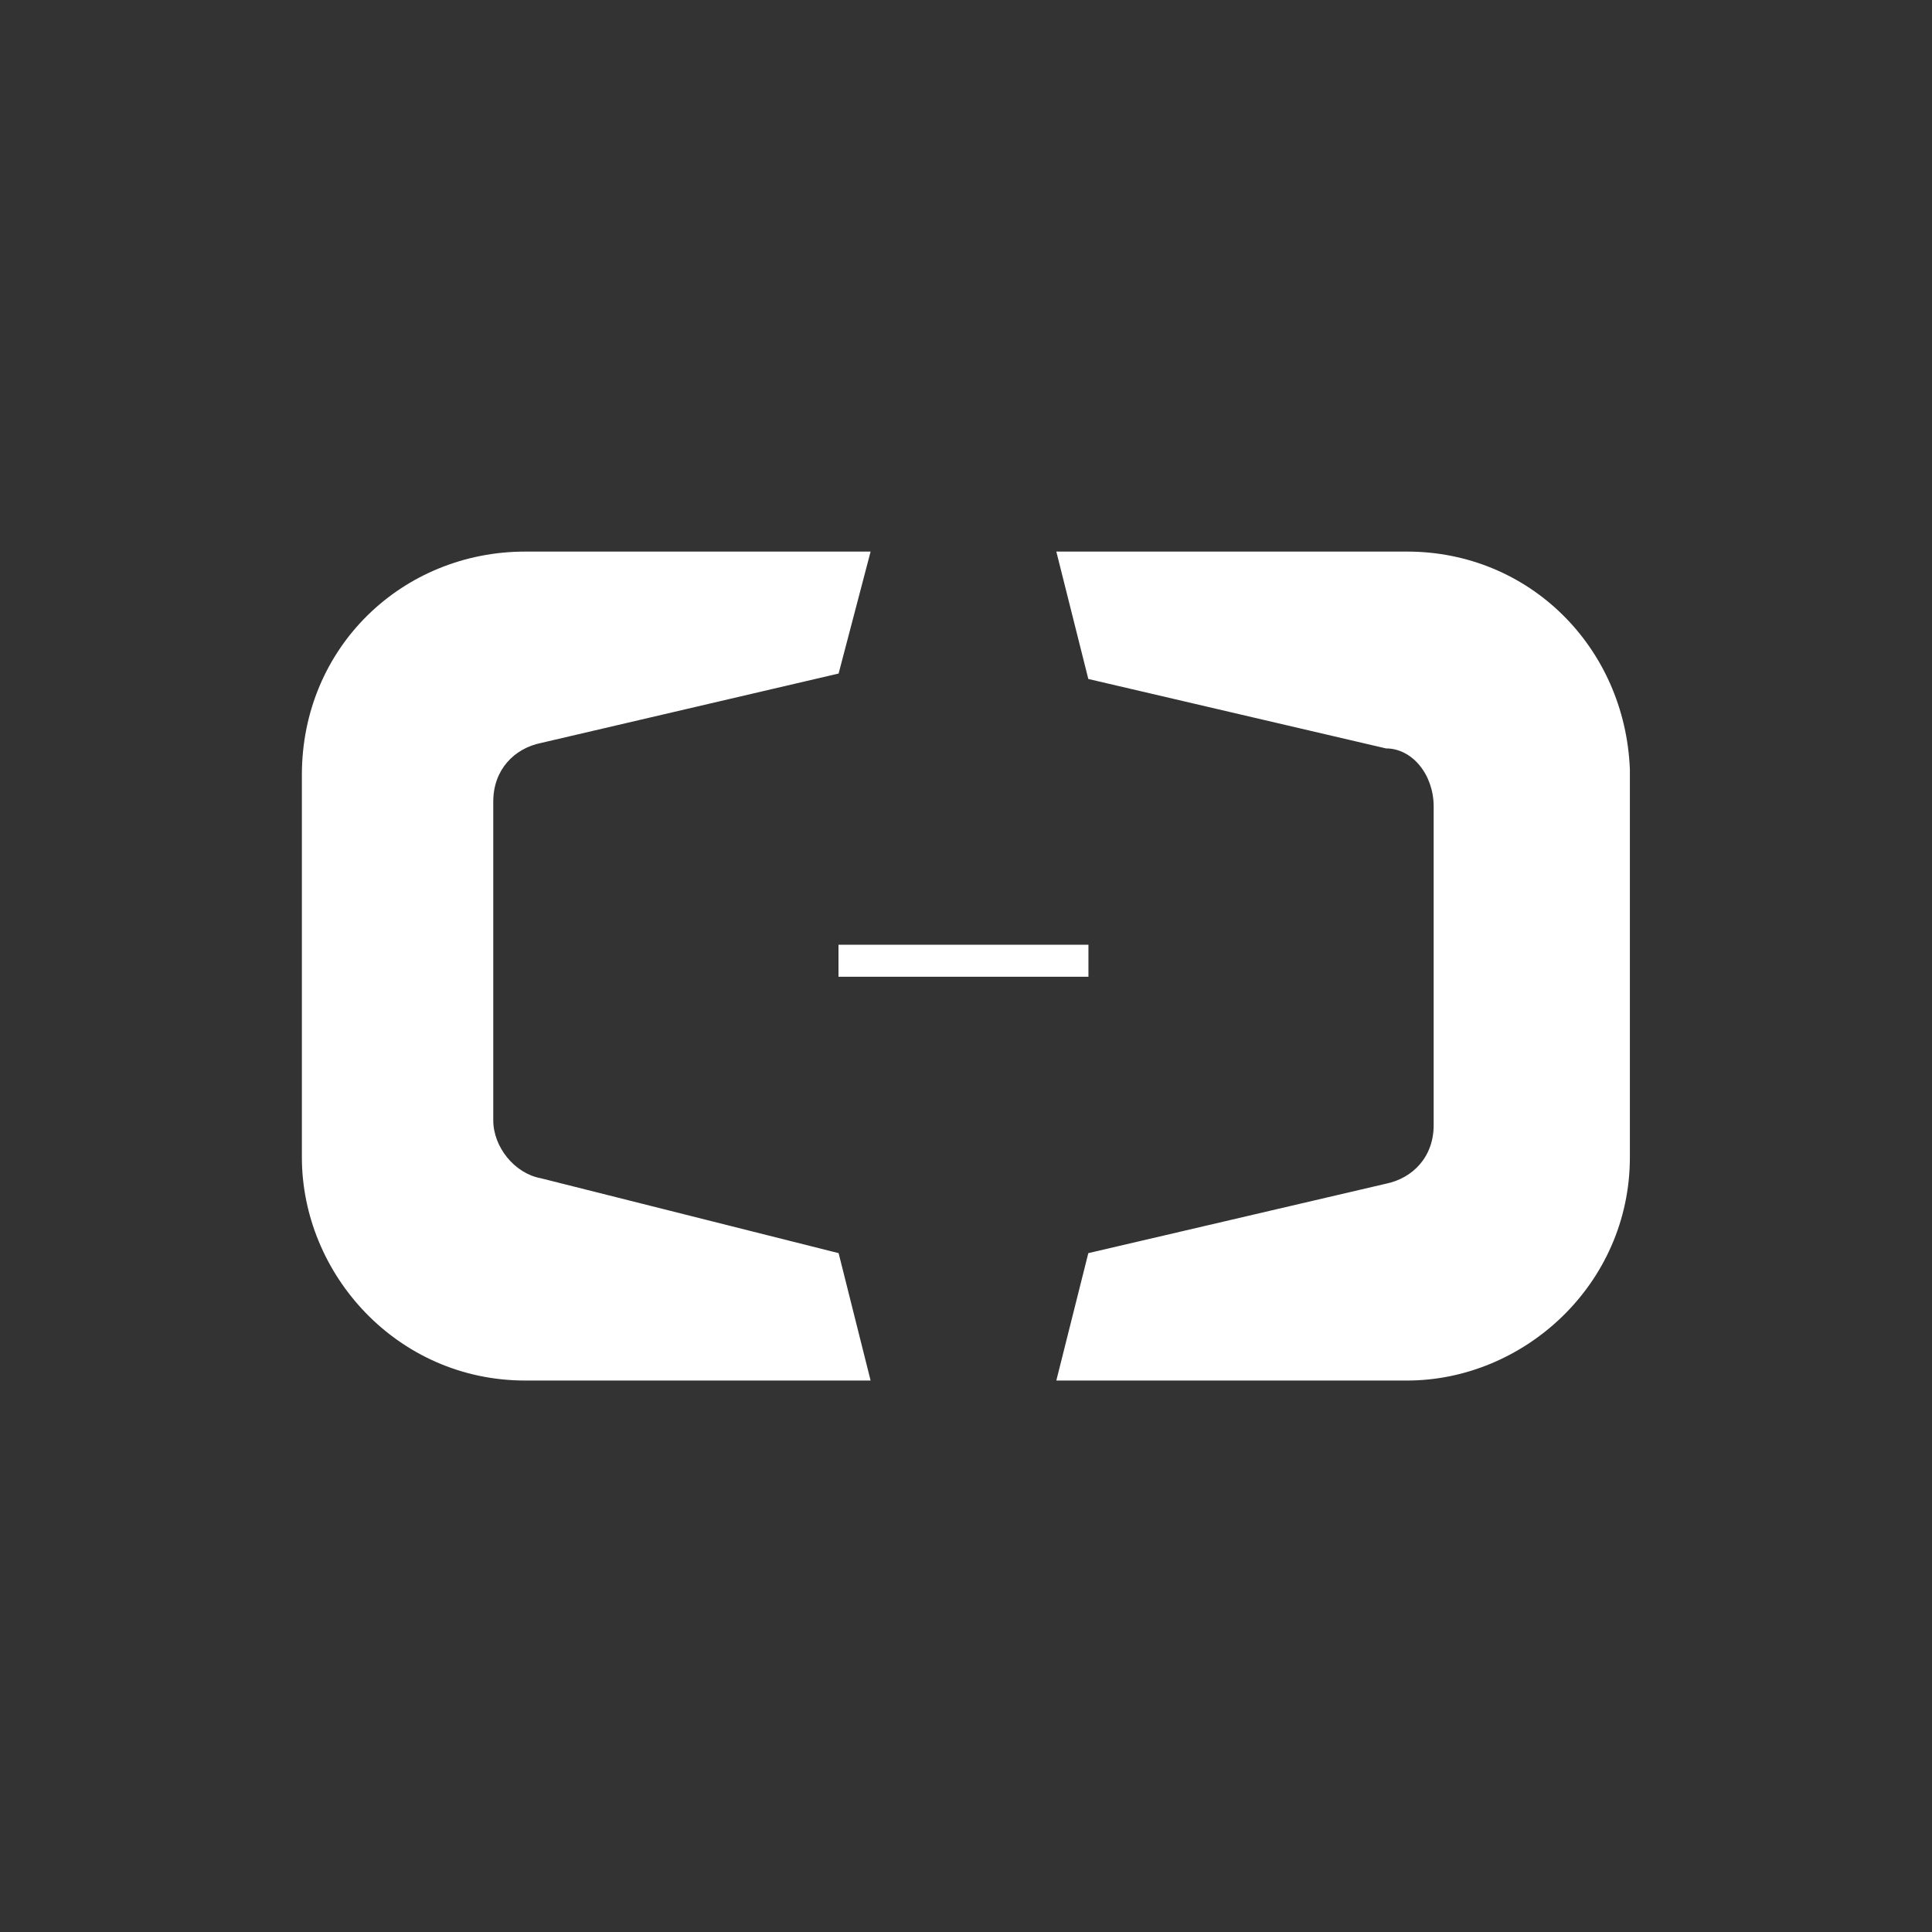 <svg xmlns="http://www.w3.org/2000/svg" xmlns:xlink="http://www.w3.org/1999/xlink" width="32" height="32" viewBox="0 0 32 32" fill="none"><rect x="0" y="0" width="32" height="32" fill="#333333" stroke="none"/><g opacity="1" transform="translate(0 0)  rotate(0 16 16)"><path id="矩形 1" fill-rule="evenodd" transform="translate(0 0)  rotate(0 16 16)" opacity="1" d="M0,32L32,32L32,0L0,0L0,32Z " /><g opacity="1" transform="translate(5 9.136)  rotate(0 11 6.864)"><path id="分组 1" fill-rule="evenodd" style="fill:#FFFFFF" transform="translate(0 0)  rotate(0 11 6.864)" opacity="1" d="M3.7 0C1.67 0 0 1.58 0 3.7L0 10.03C0 11.97 1.58 13.73 3.7 13.73L9.42 13.73L8.89 11.62L3.96 10.38C3.52 10.3 3.17 9.86 3.17 9.42L3.17 4.14C3.17 3.61 3.52 3.26 3.96 3.17L8.89 2.02L9.42 0L3.7 0Z M13.026 2.11L17.956 3.26C18.396 3.26 18.746 3.7 18.746 4.22L18.746 9.5C18.746 10.03 18.396 10.38 17.956 10.47L13.026 11.62L12.496 13.73L18.306 13.73C20.236 13.73 21.996 12.14 21.996 10.03L21.996 3.61C21.916 1.58 20.326 0 18.306 0L12.496 0L13.026 2.11Z " /><path id="路径 12" fill-rule="evenodd" style="fill:#FFFFFF" transform="translate(8.888 6.512)  rotate(0 2.068 0.264)" opacity="1" d="M0,0.53L4.14,0.53L4.14,0L0,0L0,0.53Z " /></g></g></svg>